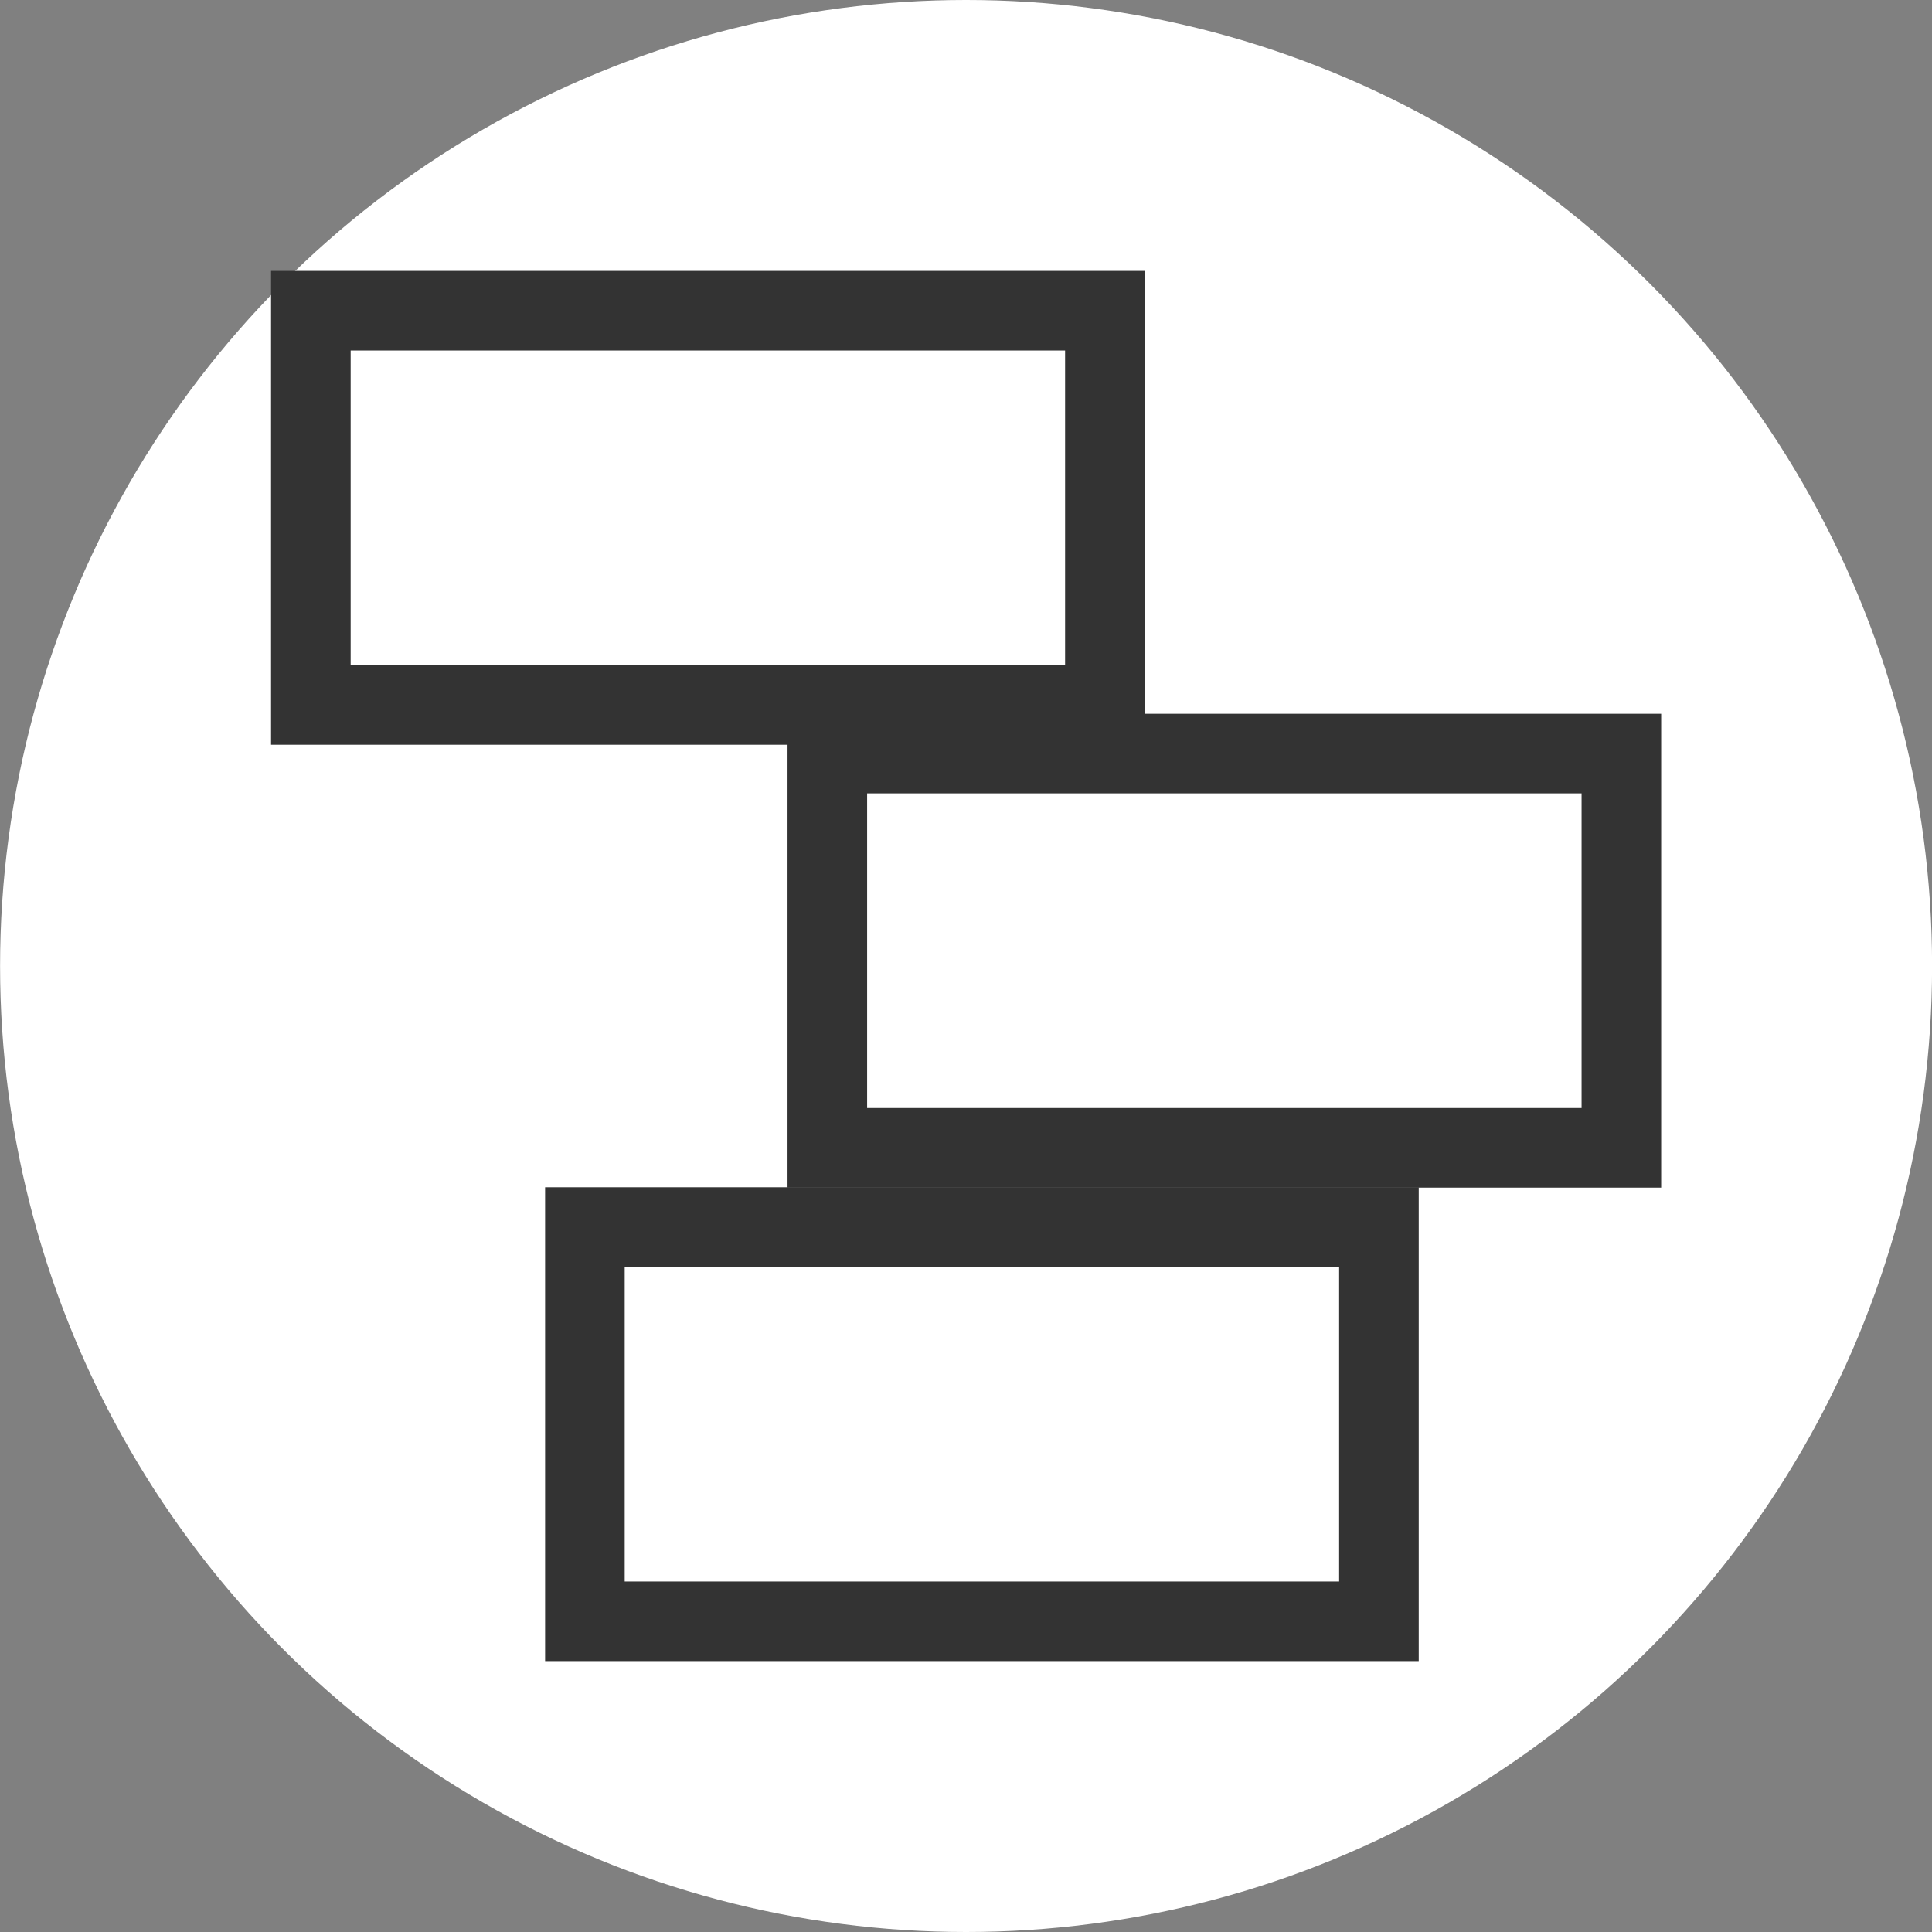 <?xml version="1.0" encoding="UTF-8"?>
<!-- Created with Inkscape (http://www.inkscape.org/) -->
<svg width="26.458mm" height="26.458mm" version="1.1" viewBox="0 0 26.458 26.458" xmlns="http://www.w3.org/2000/svg">
 <rect x="0" y="0" width="26.458" height="26.458" fill="#808080" stroke="none"/>
 <g transform="translate(-24.168 -47.775)">
  <circle cx="37.398" cy="61.004" r="13.229" fill="#fff" stop-color="#000000" style="paint-order:markers stroke fill"/>
  <g transform="translate(-.945 -.804)" fill="none" stroke="#333" stroke-linecap="square" stroke-width="1.09">
   <rect x="29.37" y="52.834" width="10.874" height="5.399" stop-color="#000000" style="paint-order:markers stroke fill"/>
   <rect x="36.443" y="58.899" width="10.874" height="5.399" stop-color="#000000" style="paint-order:markers stroke fill"/>
   <rect x="33.123" y="65.383" width="10.874" height="5.399" stop-color="#000000" style="paint-order:markers stroke fill"/>
  </g>
 </g>
</svg>
